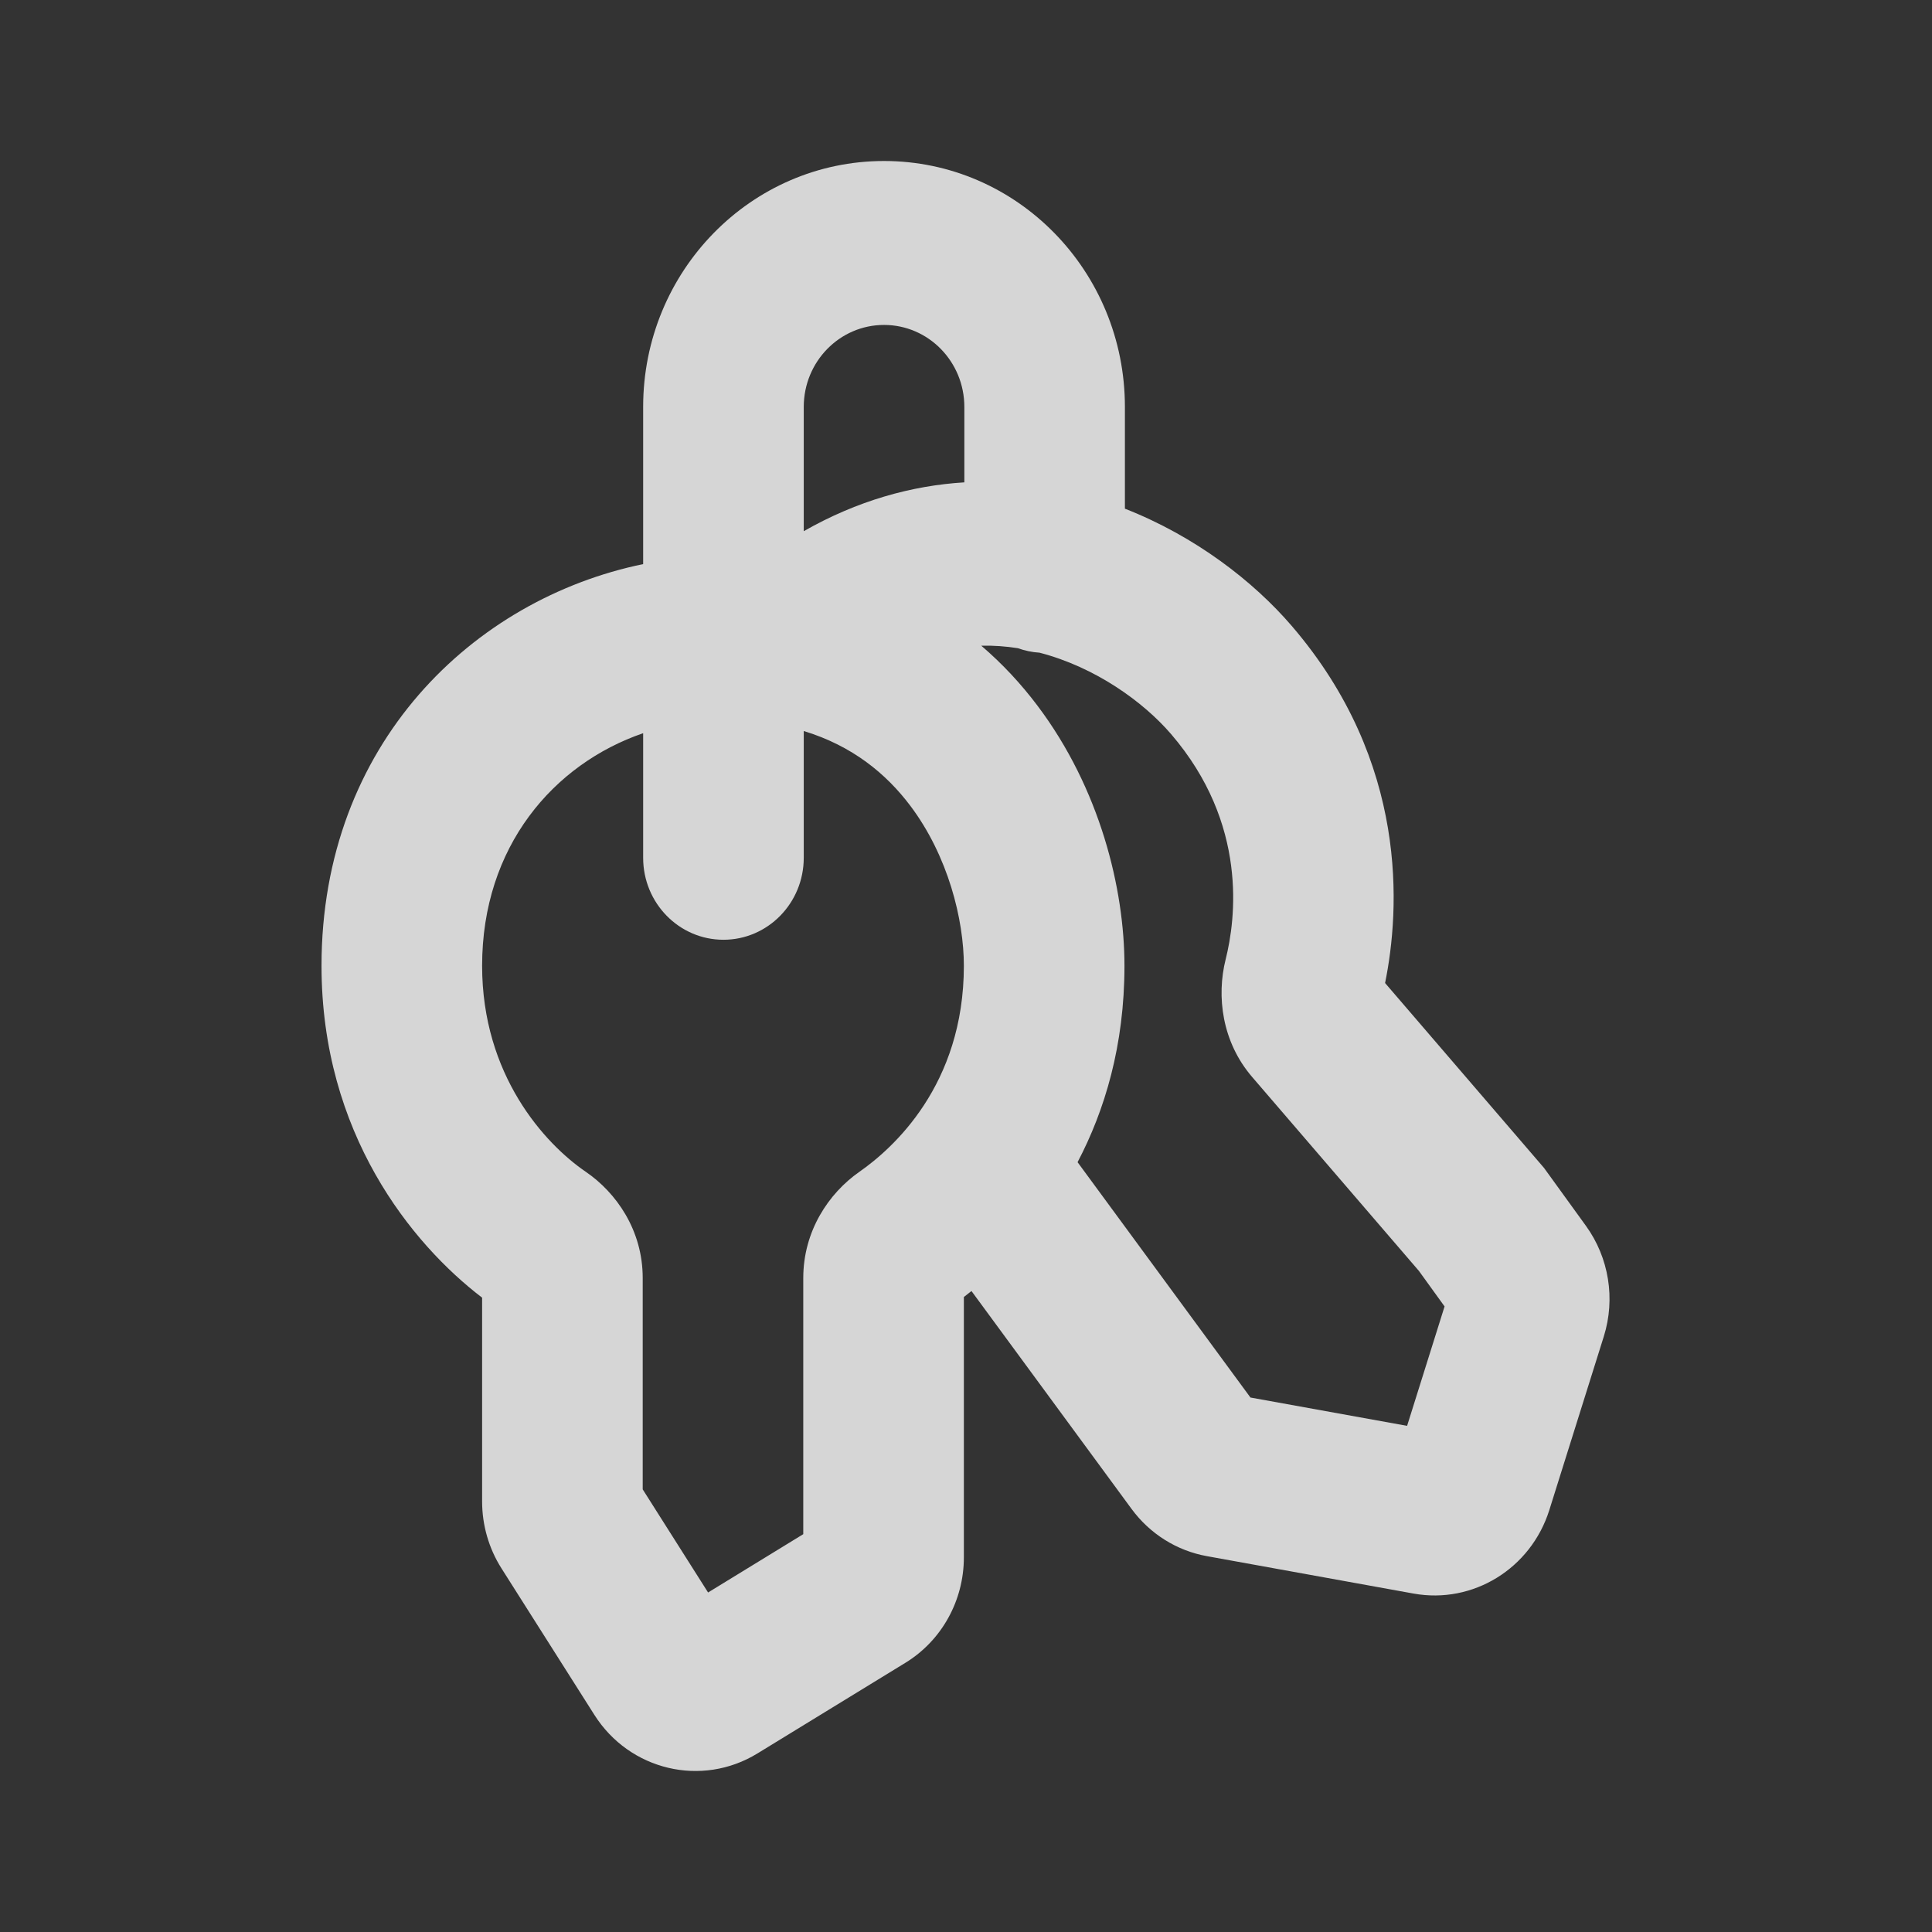 <svg width="48" height="48" viewBox="0 0 48 48" fill="none" xmlns="http://www.w3.org/2000/svg">
<rect x="0" y="0" width="48" height="48" fill="#333333" stroke="none"/>
<g id="Security/Security 10 - 24px">
<path id="Union" fill-rule="evenodd" clip-rule="evenodd" d="M19.969 10.11C19.969 8.985 20.862 8.073 21.964 8.073C23.066 8.073 23.959 8.985 23.959 10.11V11.984C22.651 12.064 21.3 12.438 19.969 13.197V10.11ZM15.979 18.216V21.312C15.979 22.436 16.872 23.348 17.974 23.348C19.076 23.348 19.969 22.436 19.969 21.312V18.162C21.179 18.53 22.02 19.227 22.615 20.017C23.557 21.267 23.947 22.851 23.947 23.994C23.947 26.967 22.175 28.539 21.35 29.114C20.586 29.648 19.957 30.588 19.957 31.752V38.116L17.592 39.565L15.968 37.003L15.968 34.178V31.752C15.968 30.564 15.311 29.63 14.551 29.111C13.533 28.415 11.978 26.711 11.978 23.994C11.978 21.034 13.752 18.981 15.979 18.216ZM15.979 14.015V10.11C15.979 6.736 18.659 4 21.964 4C25.269 4 27.948 6.736 27.948 10.11V12.638C29.7 13.325 31.143 14.445 32.093 15.551C35.008 18.942 34.781 22.61 34.412 24.423L38.306 28.953L38.361 29.017L38.411 29.086L39.403 30.457C39.974 31.247 40.139 32.269 39.846 33.204L38.493 37.515C38.036 38.971 36.596 39.858 35.121 39.592L29.984 38.662C29.236 38.527 28.567 38.107 28.112 37.487L24.136 32.075C24.071 32.127 24.008 32.177 23.947 32.224V38.251V38.693C23.947 39.766 23.396 40.76 22.494 41.312L18.818 43.564C17.435 44.411 15.643 43.987 14.767 42.605L12.458 38.964C12.145 38.47 11.978 37.893 11.978 37.304L11.978 34.178L11.978 32.24C10.23 30.906 7.988 28.156 7.988 23.994C7.988 18.474 11.77 14.882 15.979 14.015ZM25.287 16.104C25.458 16.165 25.639 16.204 25.828 16.216C27.215 16.576 28.406 17.437 29.095 18.238C31.016 20.473 30.699 22.847 30.451 23.835C30.221 24.751 30.357 25.881 31.108 26.756L35.252 31.575L35.89 32.458L34.959 35.425L31.067 34.721L26.772 28.874C27.445 27.593 27.937 25.978 27.937 23.994C27.937 22.083 27.329 19.593 25.777 17.534C25.372 16.996 24.907 16.493 24.379 16.042C24.691 16.035 24.995 16.058 25.287 16.104Z" fill="white" fill-opacity="0.8"/>
</g>
</svg>
